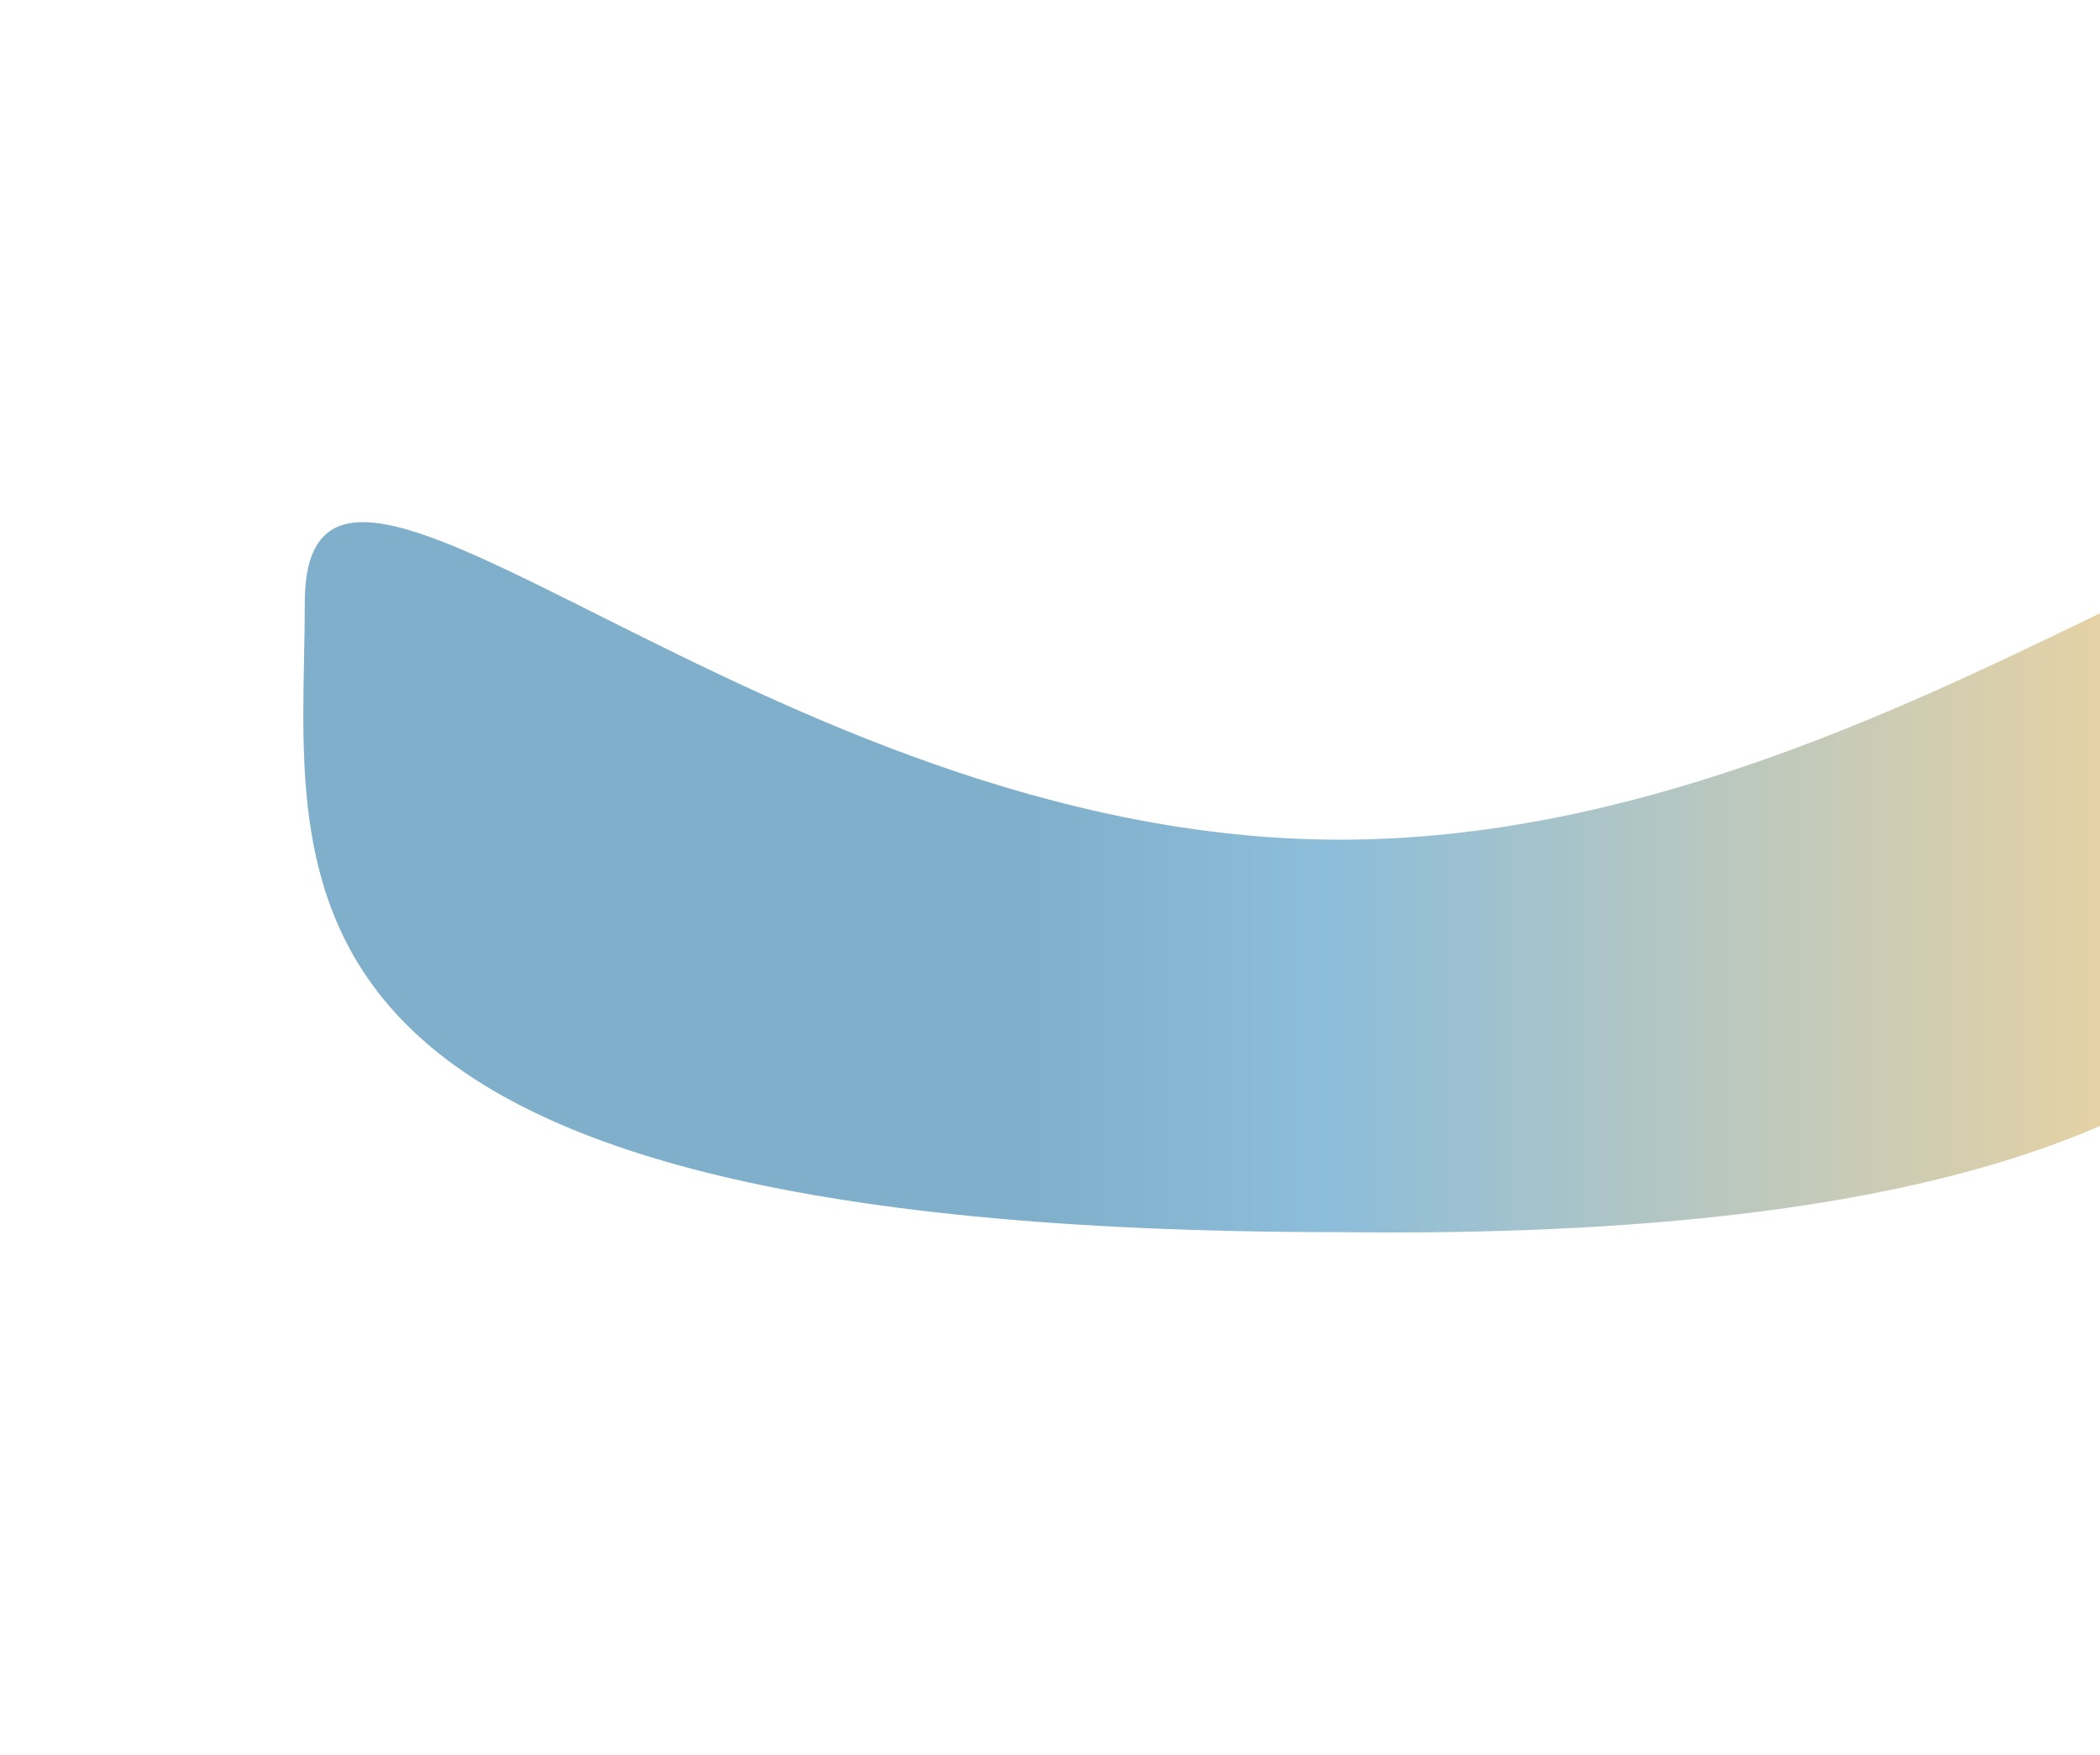 <svg width="1440" height="1203" viewBox="0 0 1440 1203" fill="none" xmlns="http://www.w3.org/2000/svg">
<g opacity="0.5" filter="url(#filter0_f_213_73)">
<path d="M919.15 844.783C1630 853.44 1648 601.687 1648 413.531C1648 225.374 1316.52 575.708 919.151 575.708C521.782 575.708 208.999 225.374 208.999 413.531C208.999 601.687 150.999 844.783 919.15 844.783Z" fill="url(#paint0_linear_213_73)"/>
</g>
<defs>
<filter id="filter0_f_213_73" x="-149.074" y="0.925" width="2154.15" height="1201.15" filterUnits="userSpaceOnUse" color-interpolation-filters="sRGB">
<feFlood flood-opacity="0" result="BackgroundImageFix"/>
<feBlend mode="normal" in="SourceGraphic" in2="BackgroundImageFix" result="shape"/>
<feGaussianBlur stdDeviation="178.538" result="effect1_foregroundBlur_213_73"/>
</filter>
<linearGradient id="paint0_linear_213_73" x1="318.366" y1="601.5" x2="1511.36" y2="601.499" gradientUnits="userSpaceOnUse">
<stop offset="0.319" stop-color="#005F96"/>
<stop offset="0.5" stop-color="#1B7CB5"/>
<stop offset="1" stop-color="#E3AA3E"/>
</linearGradient>
</defs>
</svg>
